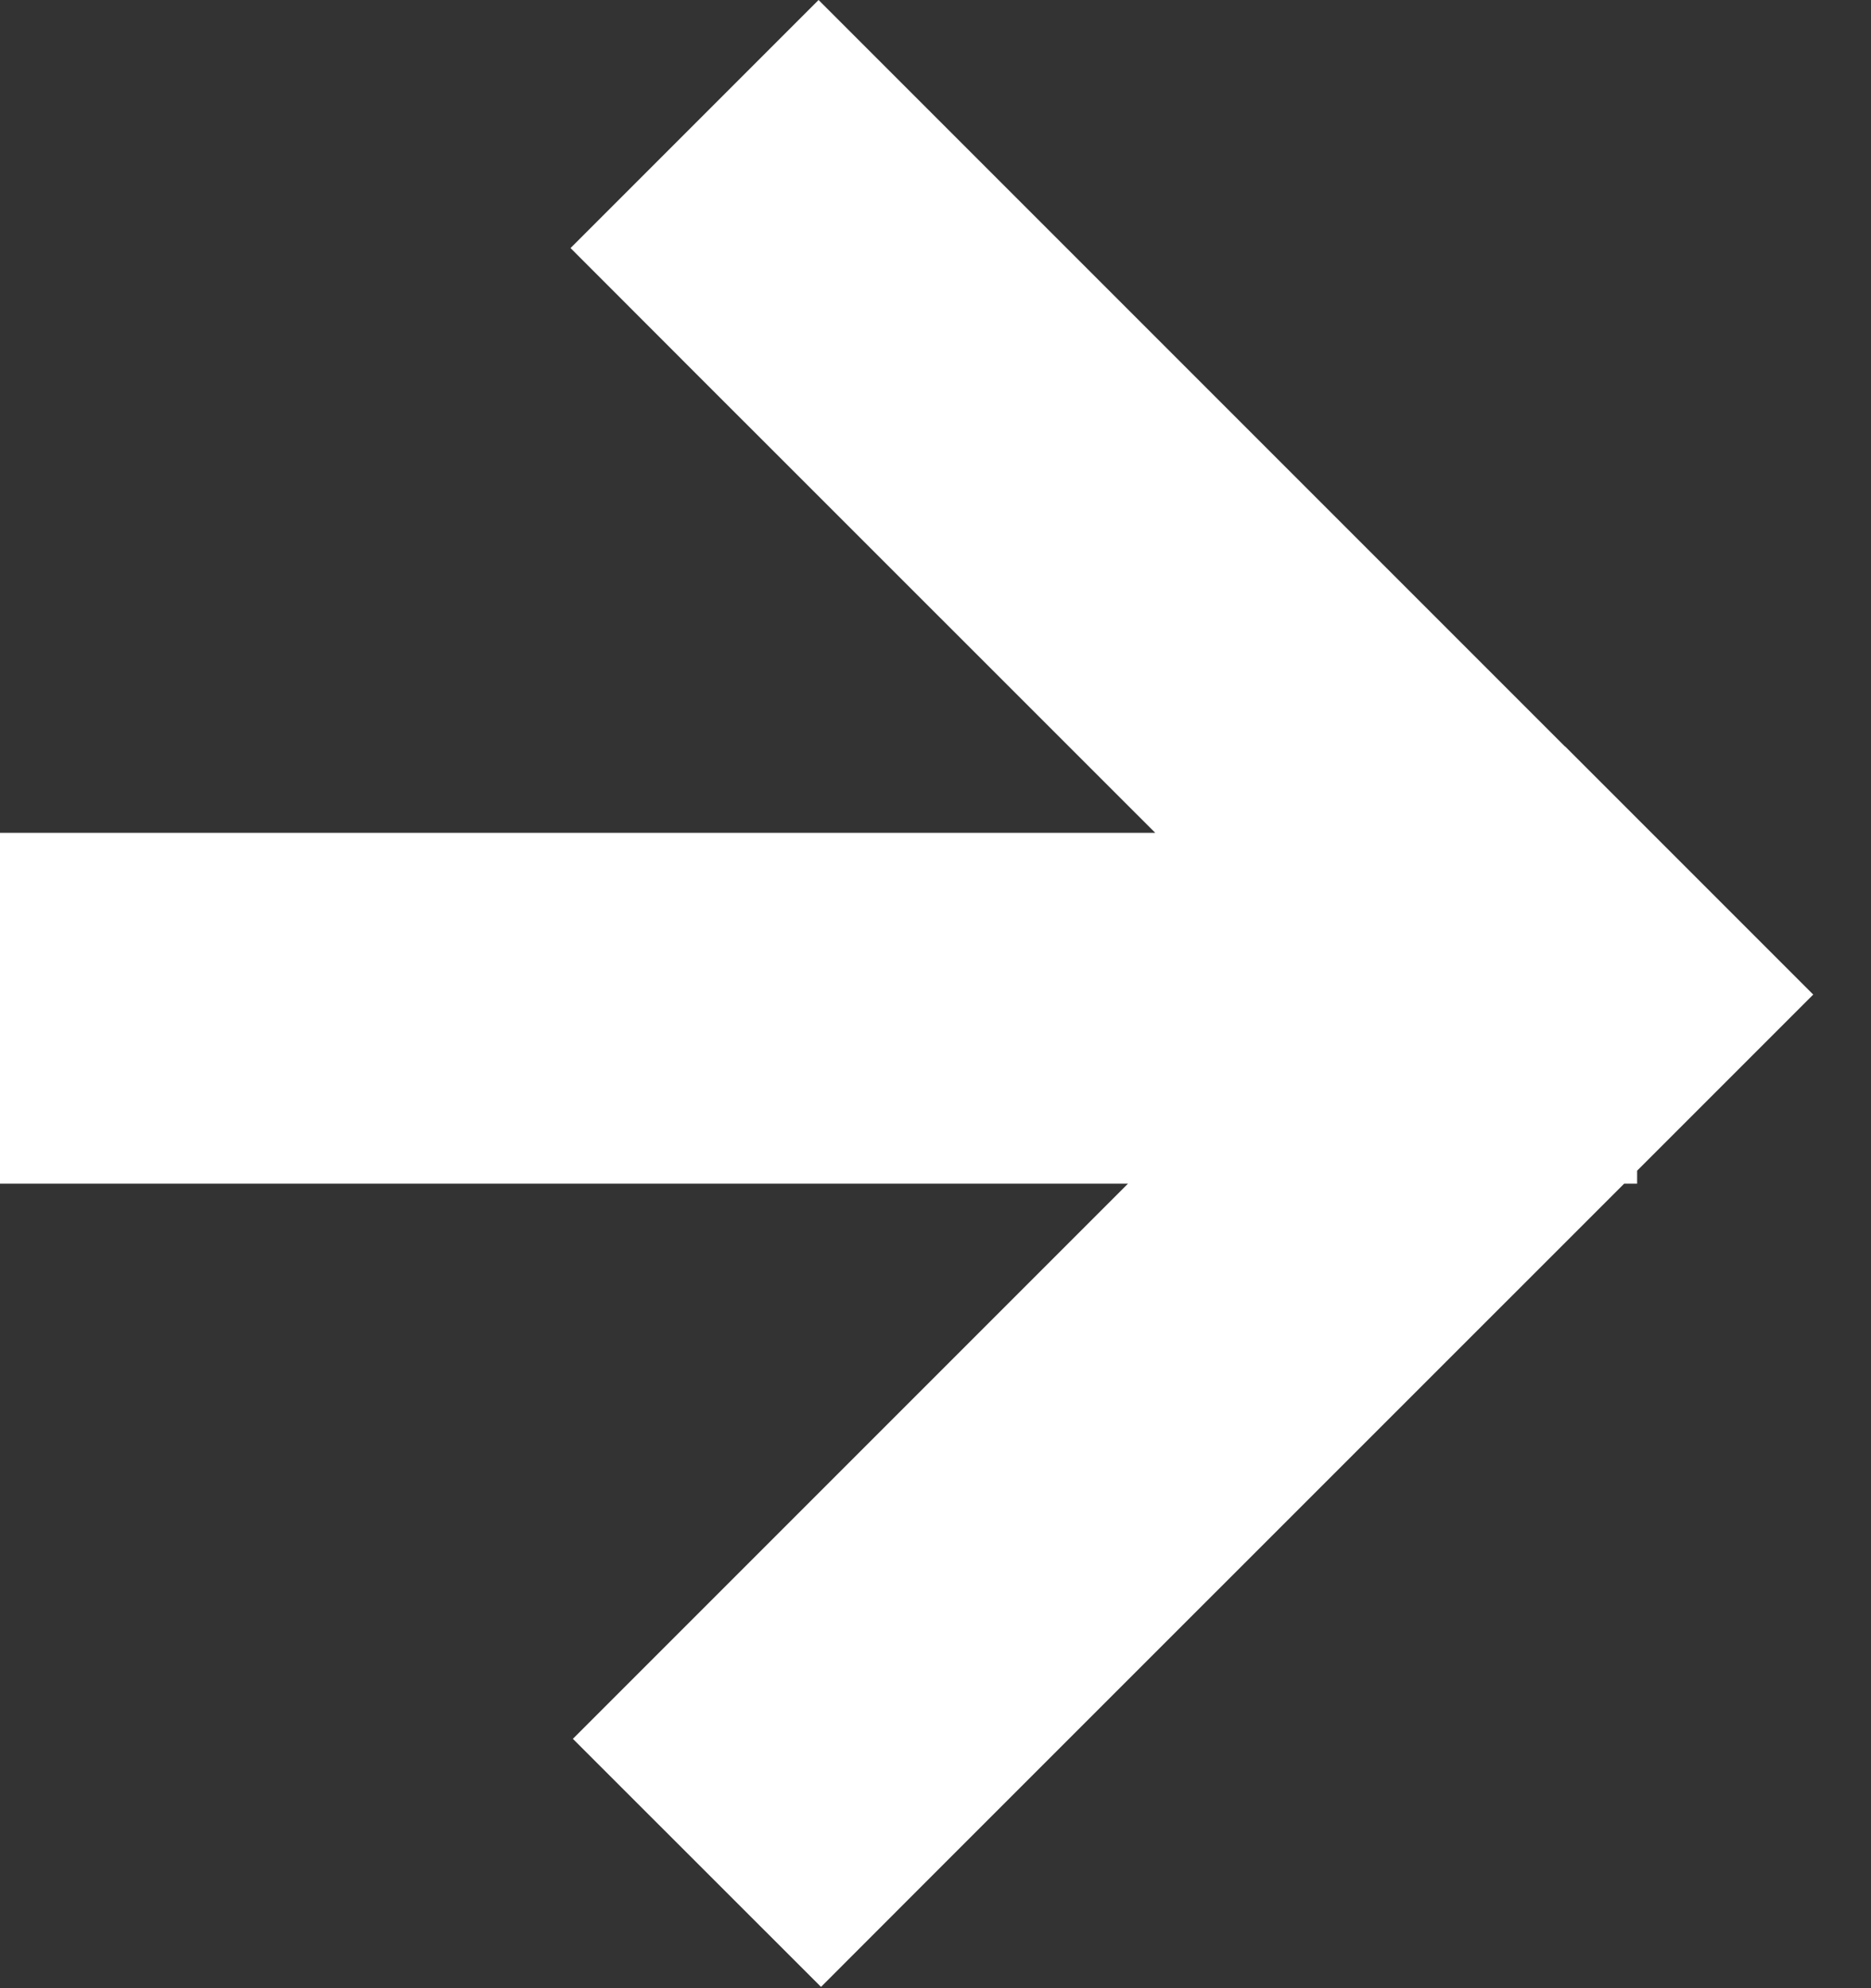 <svg xmlns="http://www.w3.org/2000/svg" width="16" height="17" viewBox="0 0 16 17">
  <rect x="0" y="0" width="16" height="17" fill="#333333" stroke="none"/>
  <path fill="#FFF" fill-rule="evenodd" d="M9.879,7.121 L5.939,3.182 L4.879,2.121 L7,9.41469125e-14 L8.061,1.061 L13.384,6.384 L13.385,6.383 L15.506,8.504 L14.445,9.565 L14,10.01 L14,10.121 L13.889,10.121 L8.081,15.928 L7.021,16.989 L4.899,14.868 L5.96,13.807 L9.646,10.121 L1.5,10.121 L5.82867088e-16,10.121 L0,7.121 L1.5,7.121 L9.879,7.121 Z"/>
</svg>
